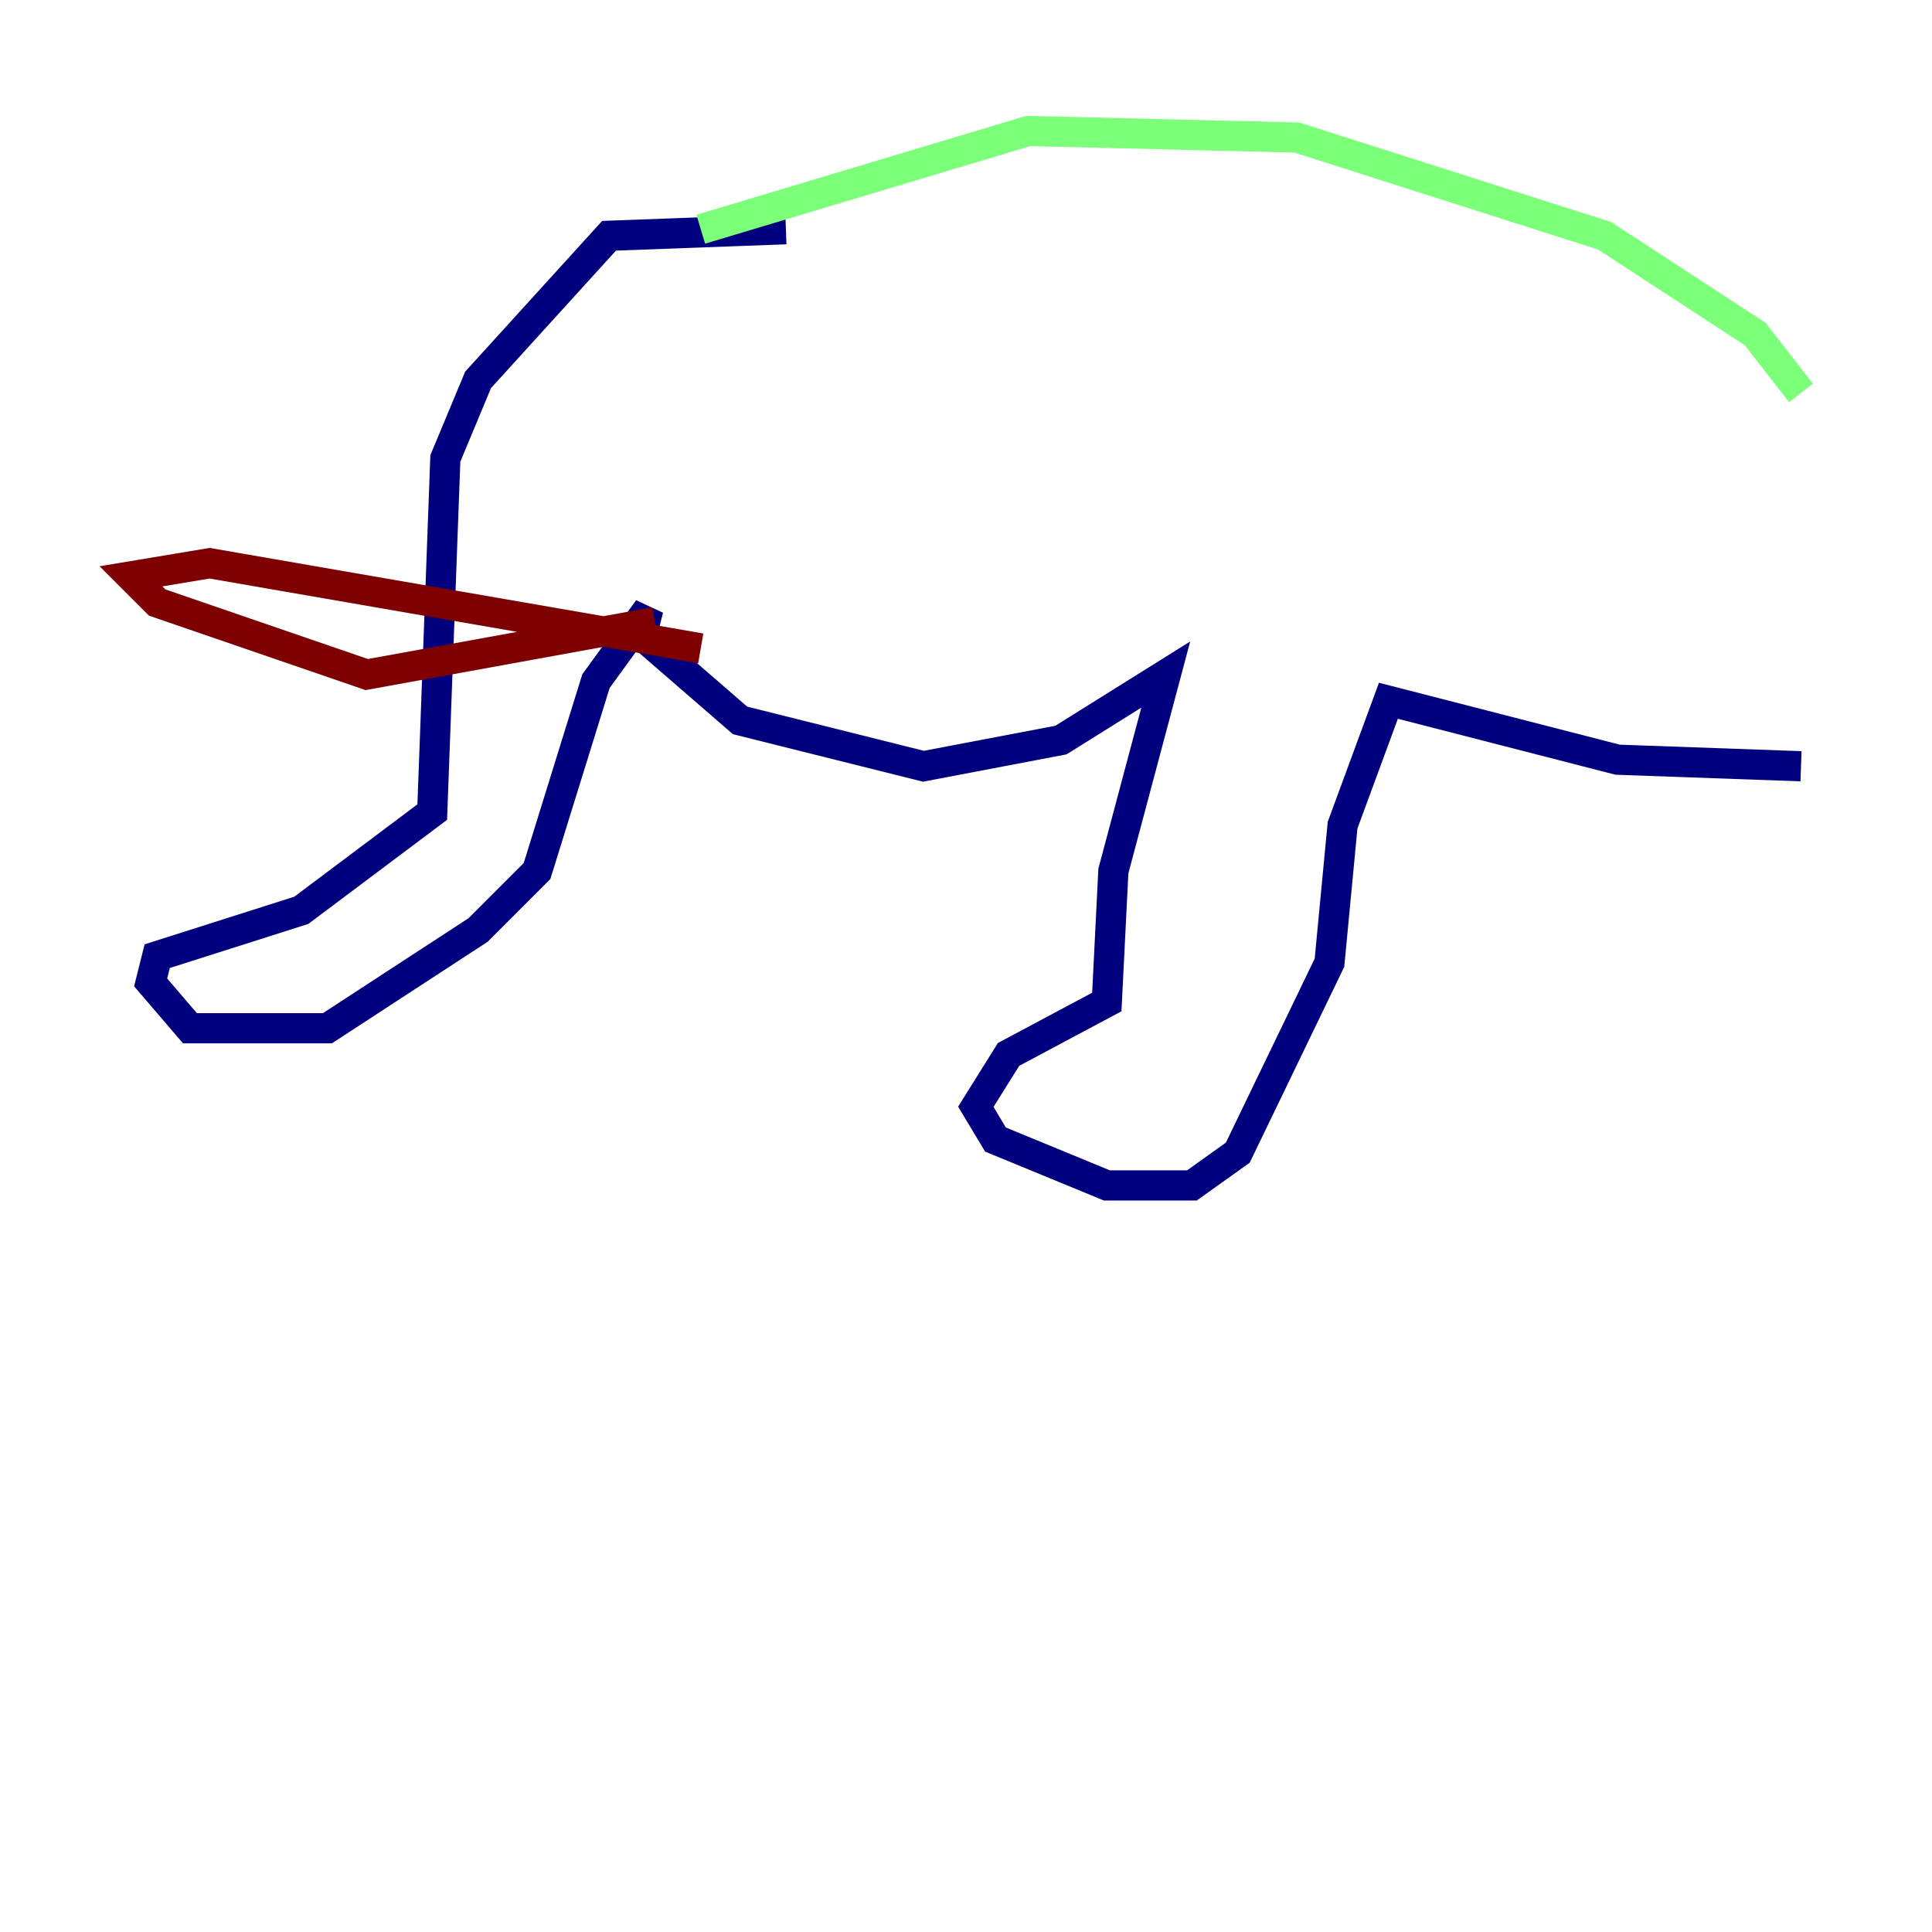 <?xml version="1.0" encoding="utf-8" ?>
<svg baseProfile="tiny" height="128" version="1.2" viewBox="0,0,128,128" width="128" xmlns="http://www.w3.org/2000/svg" xmlns:ev="http://www.w3.org/2001/xml-events" xmlns:xlink="http://www.w3.org/1999/xlink"><defs /><polyline fill="none" points="52.068,15.186 40.352,15.62 31.675,25.166 29.505,30.373 28.637,53.803 19.959,60.312 10.414,63.349 9.98,65.085 12.583,68.122 21.695,68.122 31.675,61.614 35.58,57.709 39.485,45.125 42.956,40.352 42.522,42.088 49.031,47.729 61.18,50.766 70.291,49.031 77.234,44.691 73.763,57.709 73.329,66.386 66.82,69.858 64.651,73.329 65.953,75.498 73.329,78.536 78.969,78.536 82.007,76.366 88.081,63.783 88.949,54.671 91.986,46.427 107.173,50.332 119.322,50.766" stroke="#00007f" stroke-width="2" /><polyline fill="none" points="46.427,15.186 68.122,8.678 85.912,9.112 106.305,15.62 116.285,22.129 119.322,26.034" stroke="#7cff79" stroke-width="2" /><polyline fill="none" points="43.39,41.22 24.298,44.691 10.414,39.919 8.678,38.183 13.885,37.315 46.427,42.956" stroke="#7f0000" stroke-width="2" /></svg>